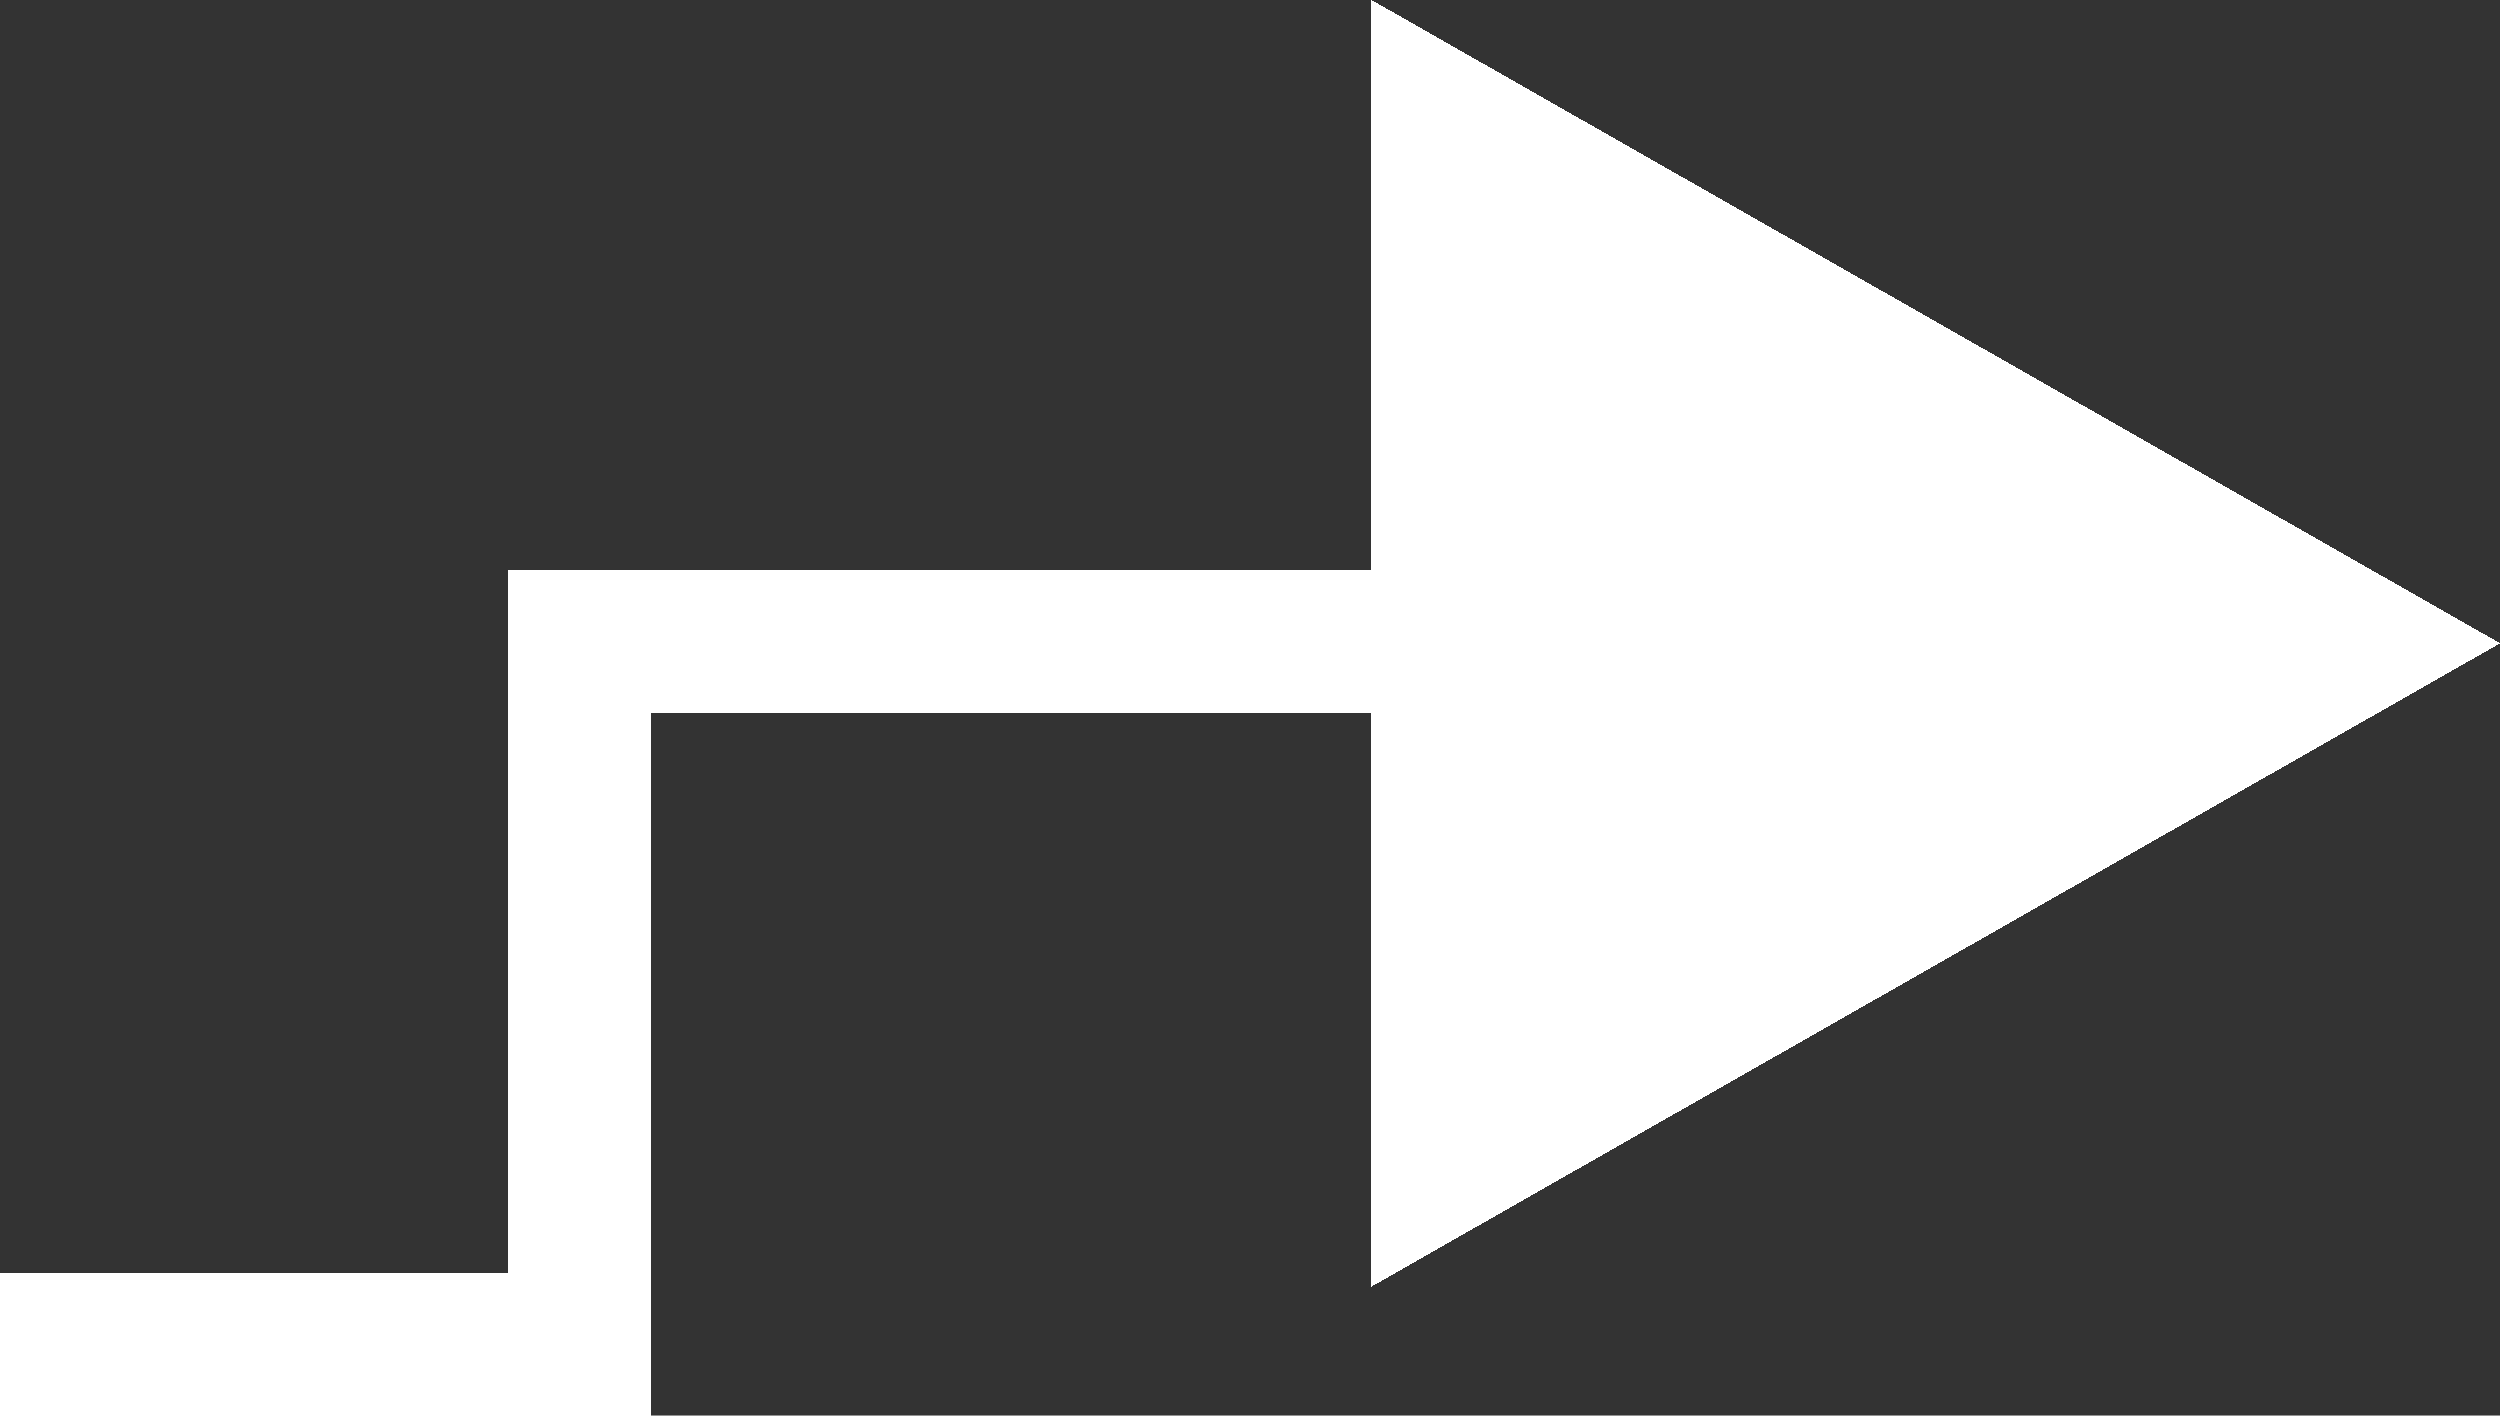 <?xml version="1.0" encoding="UTF-8" standalone="no"?>
<!-- Created with Inkscape (http://www.inkscape.org/) -->

<svg
   xmlns:dc="http://purl.org/dc/elements/1.1/"
   xmlns:cc="http://creativecommons.org/ns#"
   xmlns:rdf="http://www.w3.org/1999/02/22-rdf-syntax-ns#"
   xmlns:svg="http://www.w3.org/2000/svg"
   xmlns="http://www.w3.org/2000/svg"
   xmlns:sodipodi="http://sodipodi.sourceforge.net/DTD/sodipodi-0.dtd"
   xmlns:inkscape="http://www.inkscape.org/namespaces/inkscape"
   width="17.509"
   height="9.914"
   viewBox="0 0 4.632 2.623"
   version="1.1"
   id="svg1258"
   inkscape:version="0.92.3 (2405546, 2018-03-11)"
   sodipodi:docname="connect_arrow.svg"
   shape-rendering="crispEdges"
   inkscape:export-filename="/home/dan/godot/first_project/GUI/icons/connection_arrow.png"
   inkscape:export-xdpi="96"
   inkscape:export-ydpi="96">
  <rect x="0" y="0" width="4.632" height="2.623" fill="#333333" stroke="none"/>
  <defs
     id="defs1252" />
  <sodipodi:namedview
     id="base"
     pagecolor="#4d4d4d"
     bordercolor="#666666"
     borderopacity="1.0"
     inkscape:pageopacity="0"
     inkscape:pageshadow="2"
     inkscape:zoom="11.313709"
     inkscape:cx="12.154168"
     inkscape:cy="6.1647208"
     inkscape:document-units="px"
     inkscape:current-layer="layer1"
     showgrid="true"
     units="px"
     inkscape:window-width="963"
     inkscape:window-height="747"
     inkscape:window-x="2972"
     inkscape:window-y="63"
     inkscape:window-maximized="0"
     fit-margin-top="0"
     fit-margin-left="0.4"
     fit-margin-right="0"
     fit-margin-bottom="0"
     inkscape:snap-global="false">
    <inkscape:grid
       type="xygrid"
       id="grid5435"
       empspacing="1"
       originx="-0.385"
       originy="-0.021" />
  </sodipodi:namedview>
  <g
     inkscape:label="Layer 1"
     inkscape:groupmode="layer"
     id="layer1"
     transform="translate(-2.941,-290.013)">
    <path
       style="opacity:1;vector-effect:none;fill:none;fill-opacity:1;stroke:#ffffff;stroke-width:0.265;stroke-linecap:butt;stroke-linejoin:miter;stroke-miterlimit:4;stroke-dasharray:none;stroke-dashoffset:0;stroke-opacity:1"
       d="m 5.508,291.201 h -1.493 v 1.303 H 2.941"
       id="path1660-5"
       inkscape:connector-curvature="0"
       sodipodi:nodetypes="cccc" />
    <path
       style="fill:#ffffff;fill-opacity:1;stroke:#ffffff;stroke-width:0.265;stroke-linecap:butt;stroke-linejoin:miter;stroke-miterlimit:4;stroke-dasharray:none;stroke-opacity:1"
       d="m 5.613,292.17 1.693,-0.965 -1.693,-0.965 v 0.965 z"
       id="path1641-7-3"
       inkscape:connector-curvature="0"
       sodipodi:nodetypes="ccccc" />
  </g>
</svg>
